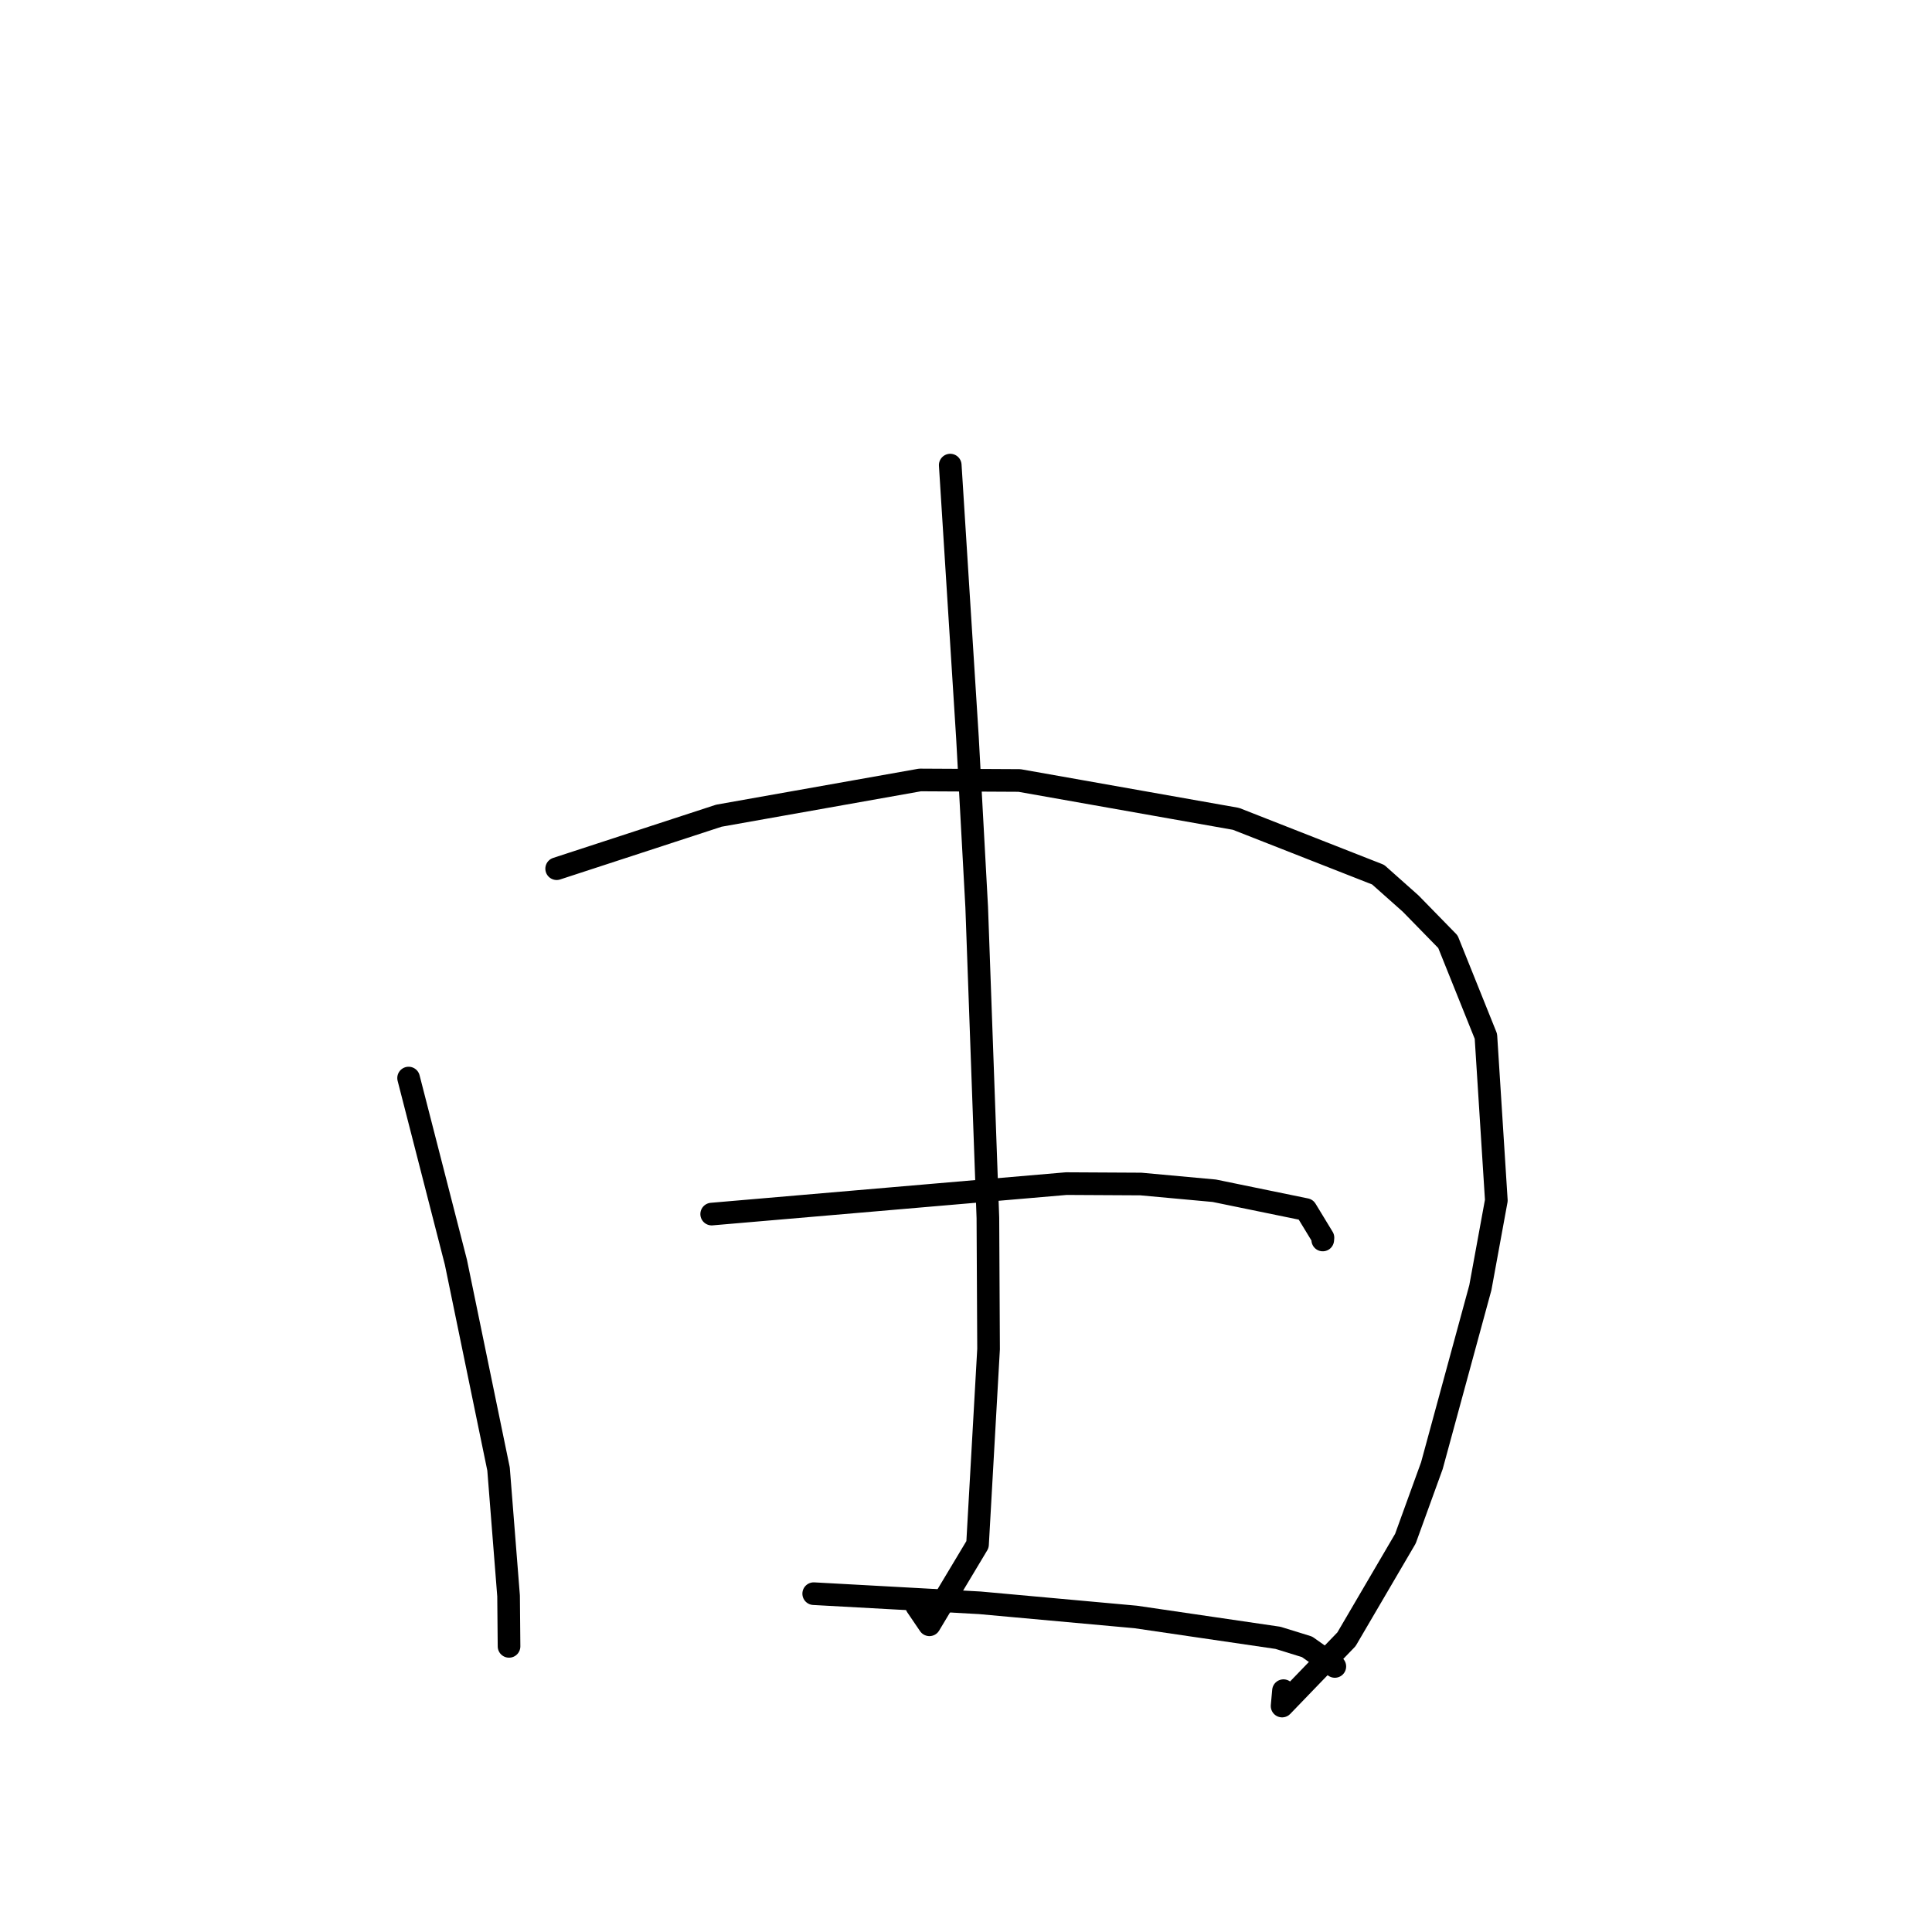 <?xml version="1.0" standalone="no"?>
    <svg width="256" height="256" xmlns="http://www.w3.org/2000/svg" version="1.1">
    <polyline stroke="black" stroke-width="3" stroke-linecap="round" fill="transparent" stroke-linejoin="round" points="54.142 142.848 57.276 155.051 60.41 167.255 66.06 194.649 67.389 211.473 67.445 217.582 67.45 218.152 " />
        <polyline stroke="black" stroke-width="3" stroke-linecap="round" fill="transparent" stroke-linejoin="round" points="73.76 115.106 84.505 111.596 95.25 108.086 121.909 103.349 135.082 103.418 163.773 108.501 182.61 115.897 186.92 119.73 191.857 124.785 196.89 137.312 198.272 159.065 196.155 170.617 189.732 194.206 186.223 203.881 178.415 217.213 169.884 226.061 170.068 224.022 " />
        <polyline stroke="black" stroke-width="3" stroke-linecap="round" fill="transparent" stroke-linejoin="round" points="125.911 61.629 127.053 79.711 128.195 97.792 129.418 120.209 130.901 161.379 130.99 178.753 129.527 204.657 123.153 215.294 121.469 212.815 " />
        <polyline stroke="black" stroke-width="3" stroke-linecap="round" fill="transparent" stroke-linejoin="round" points="94.302 160.872 117.797 158.854 141.292 156.835 151.175 156.889 160.901 157.78 173.032 160.27 175.298 163.995 175.271 164.304 " />
        <polyline stroke="black" stroke-width="3" stroke-linecap="round" fill="transparent" stroke-linejoin="round" points="107.821 211.17 118.827 211.775 129.832 212.38 150.485 214.256 169.334 217.021 173.195 218.216 176.623 220.636 176.872 220.812 " />
        </svg>